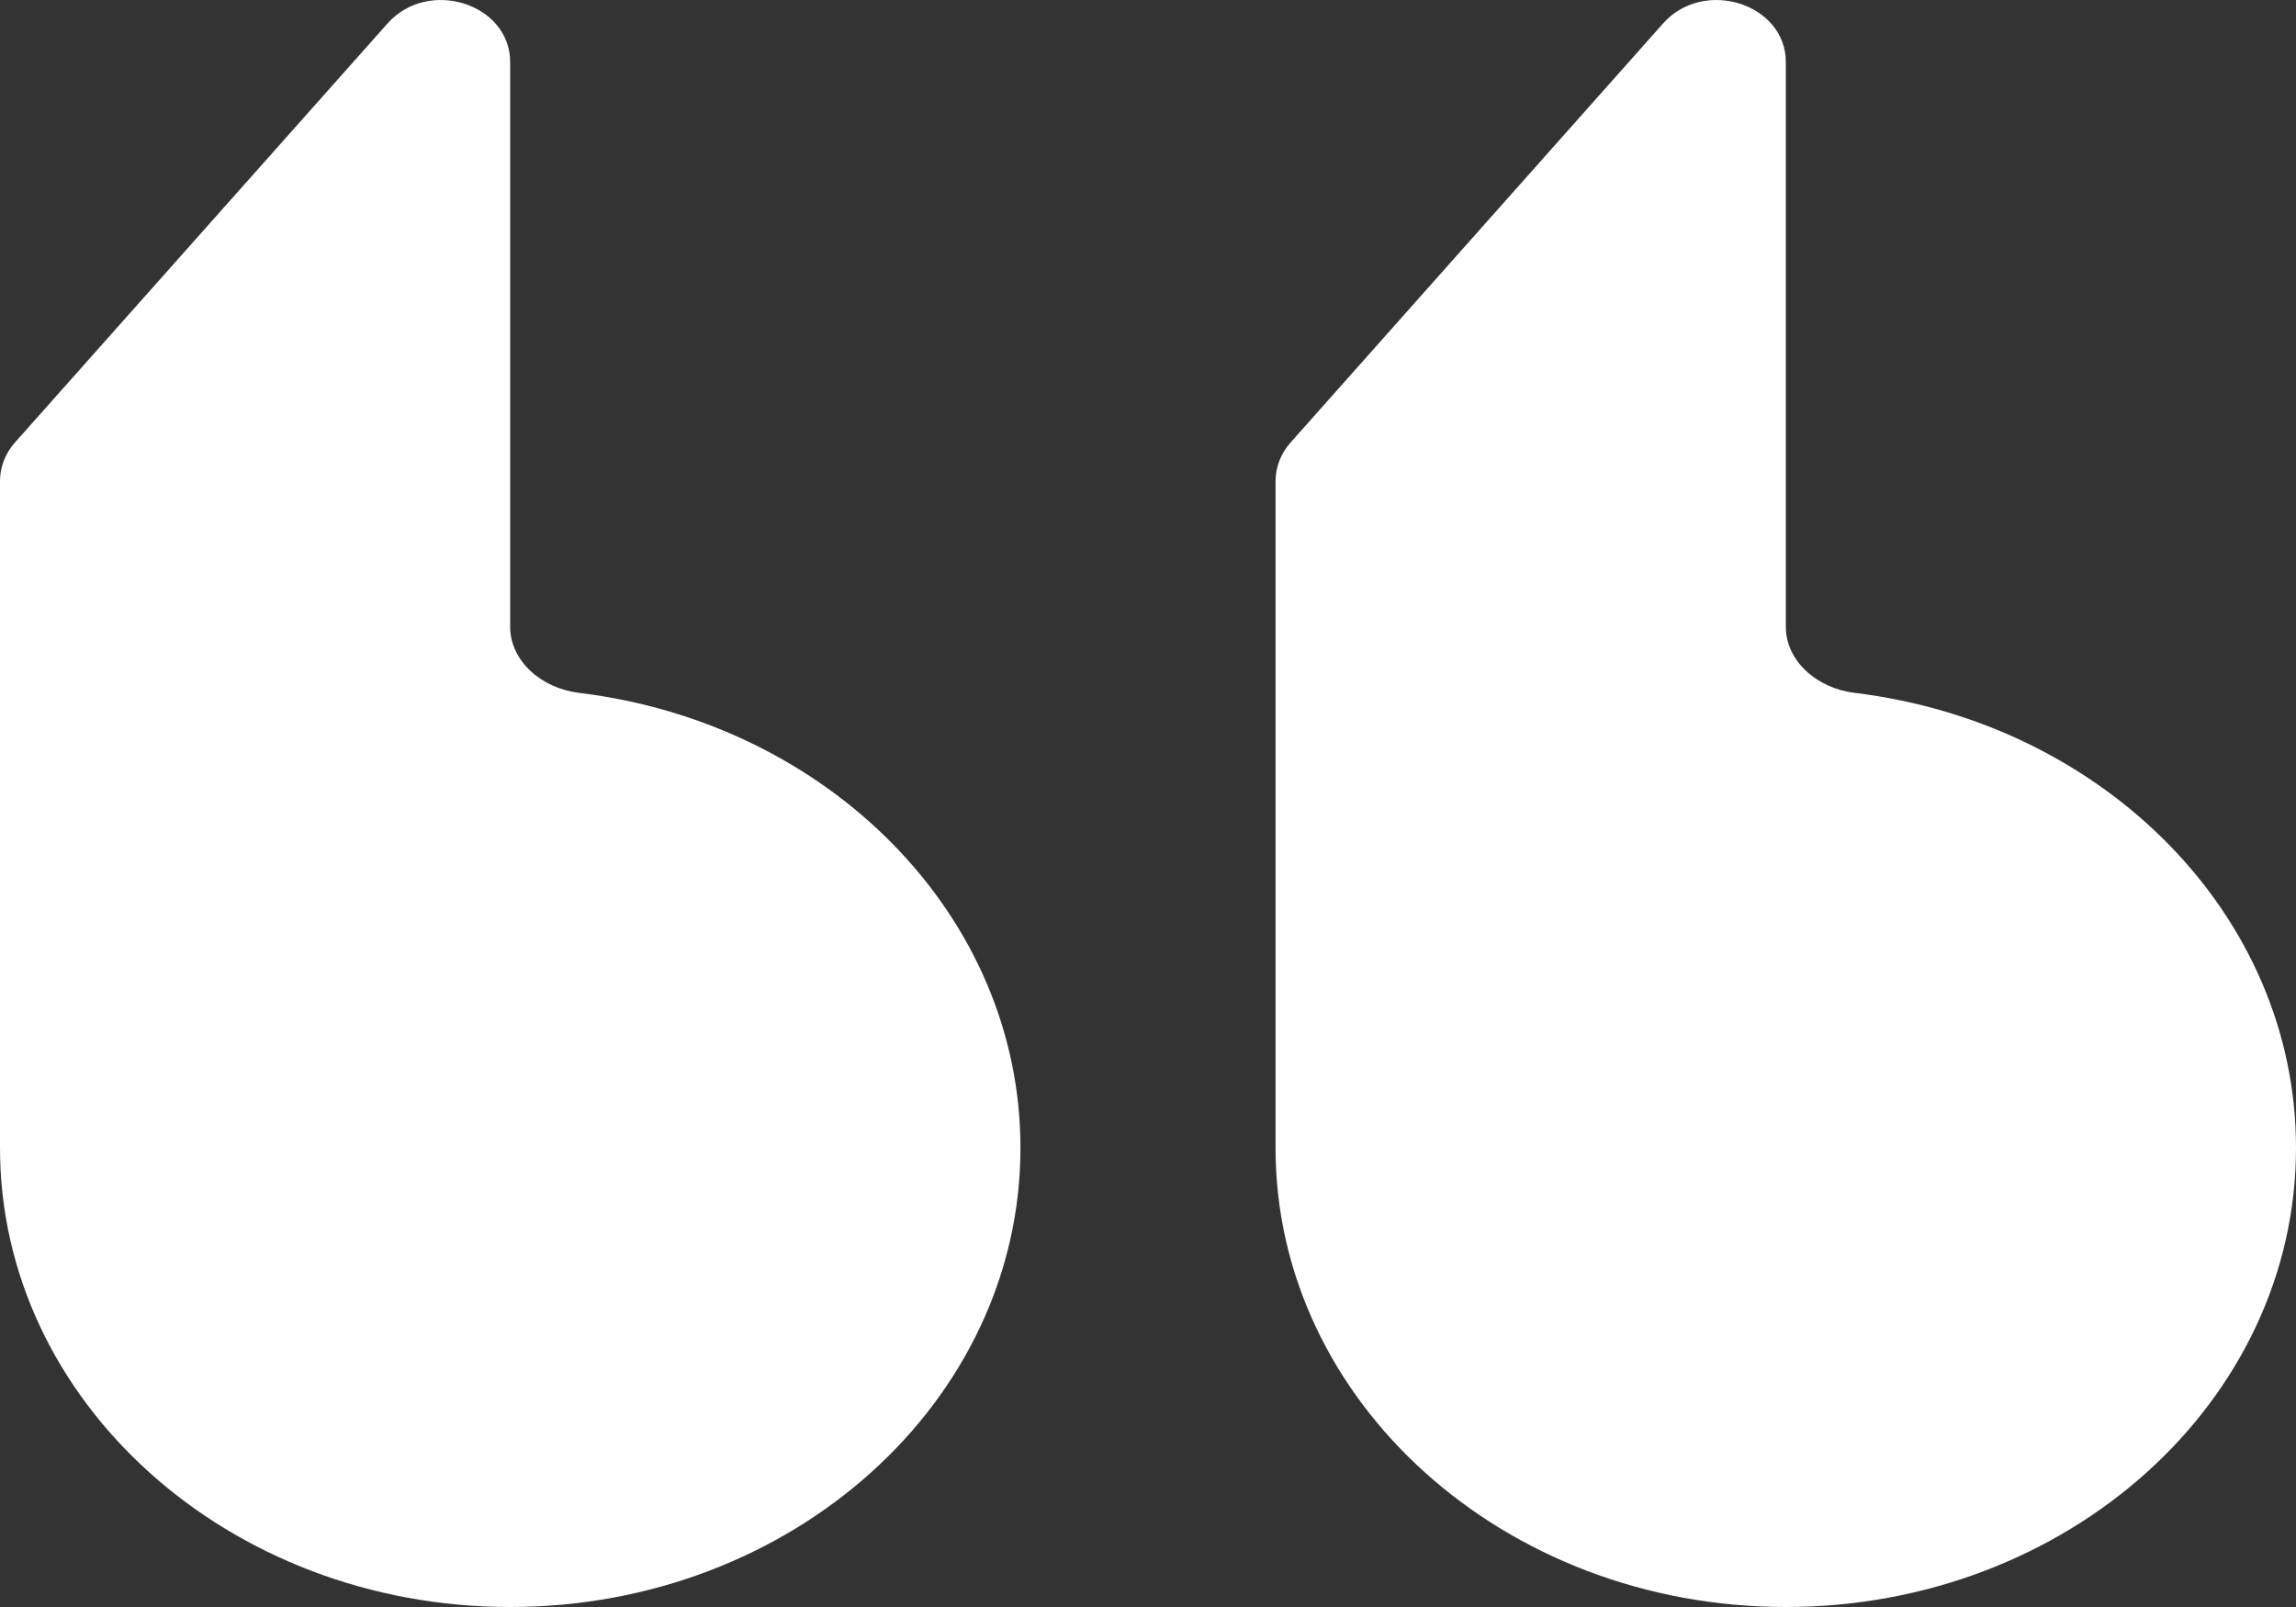 <svg width="20" height="14" viewBox="0 0 20 14" fill="none" xmlns="http://www.w3.org/2000/svg">
<rect x="0" y="0" width="20" height="14" fill="#333333" stroke="none"/>
<path d="M4.444 0.541C4.444 0.031 3.73 -0.195 3.376 0.204L0.131 3.854C0.046 3.949 0 4.068 0 4.191V10C0 12.209 1.99 14 4.444 14C6.899 14 8.889 12.209 8.889 10C8.889 7.974 7.215 6.299 5.043 6.036C4.715 5.996 4.444 5.758 4.444 5.46V0.541Z" fill="white"/>
<path d="M15.556 0.541C15.556 0.031 14.841 -0.195 14.487 0.204L11.243 3.854C11.158 3.949 11.111 4.068 11.111 4.191V10C11.111 12.209 13.101 14 15.556 14C18.01 14 20 12.209 20 10C20 7.974 18.326 6.299 16.154 6.036C15.826 5.996 15.556 5.758 15.556 5.46V0.541Z" fill="white"/>
</svg>
